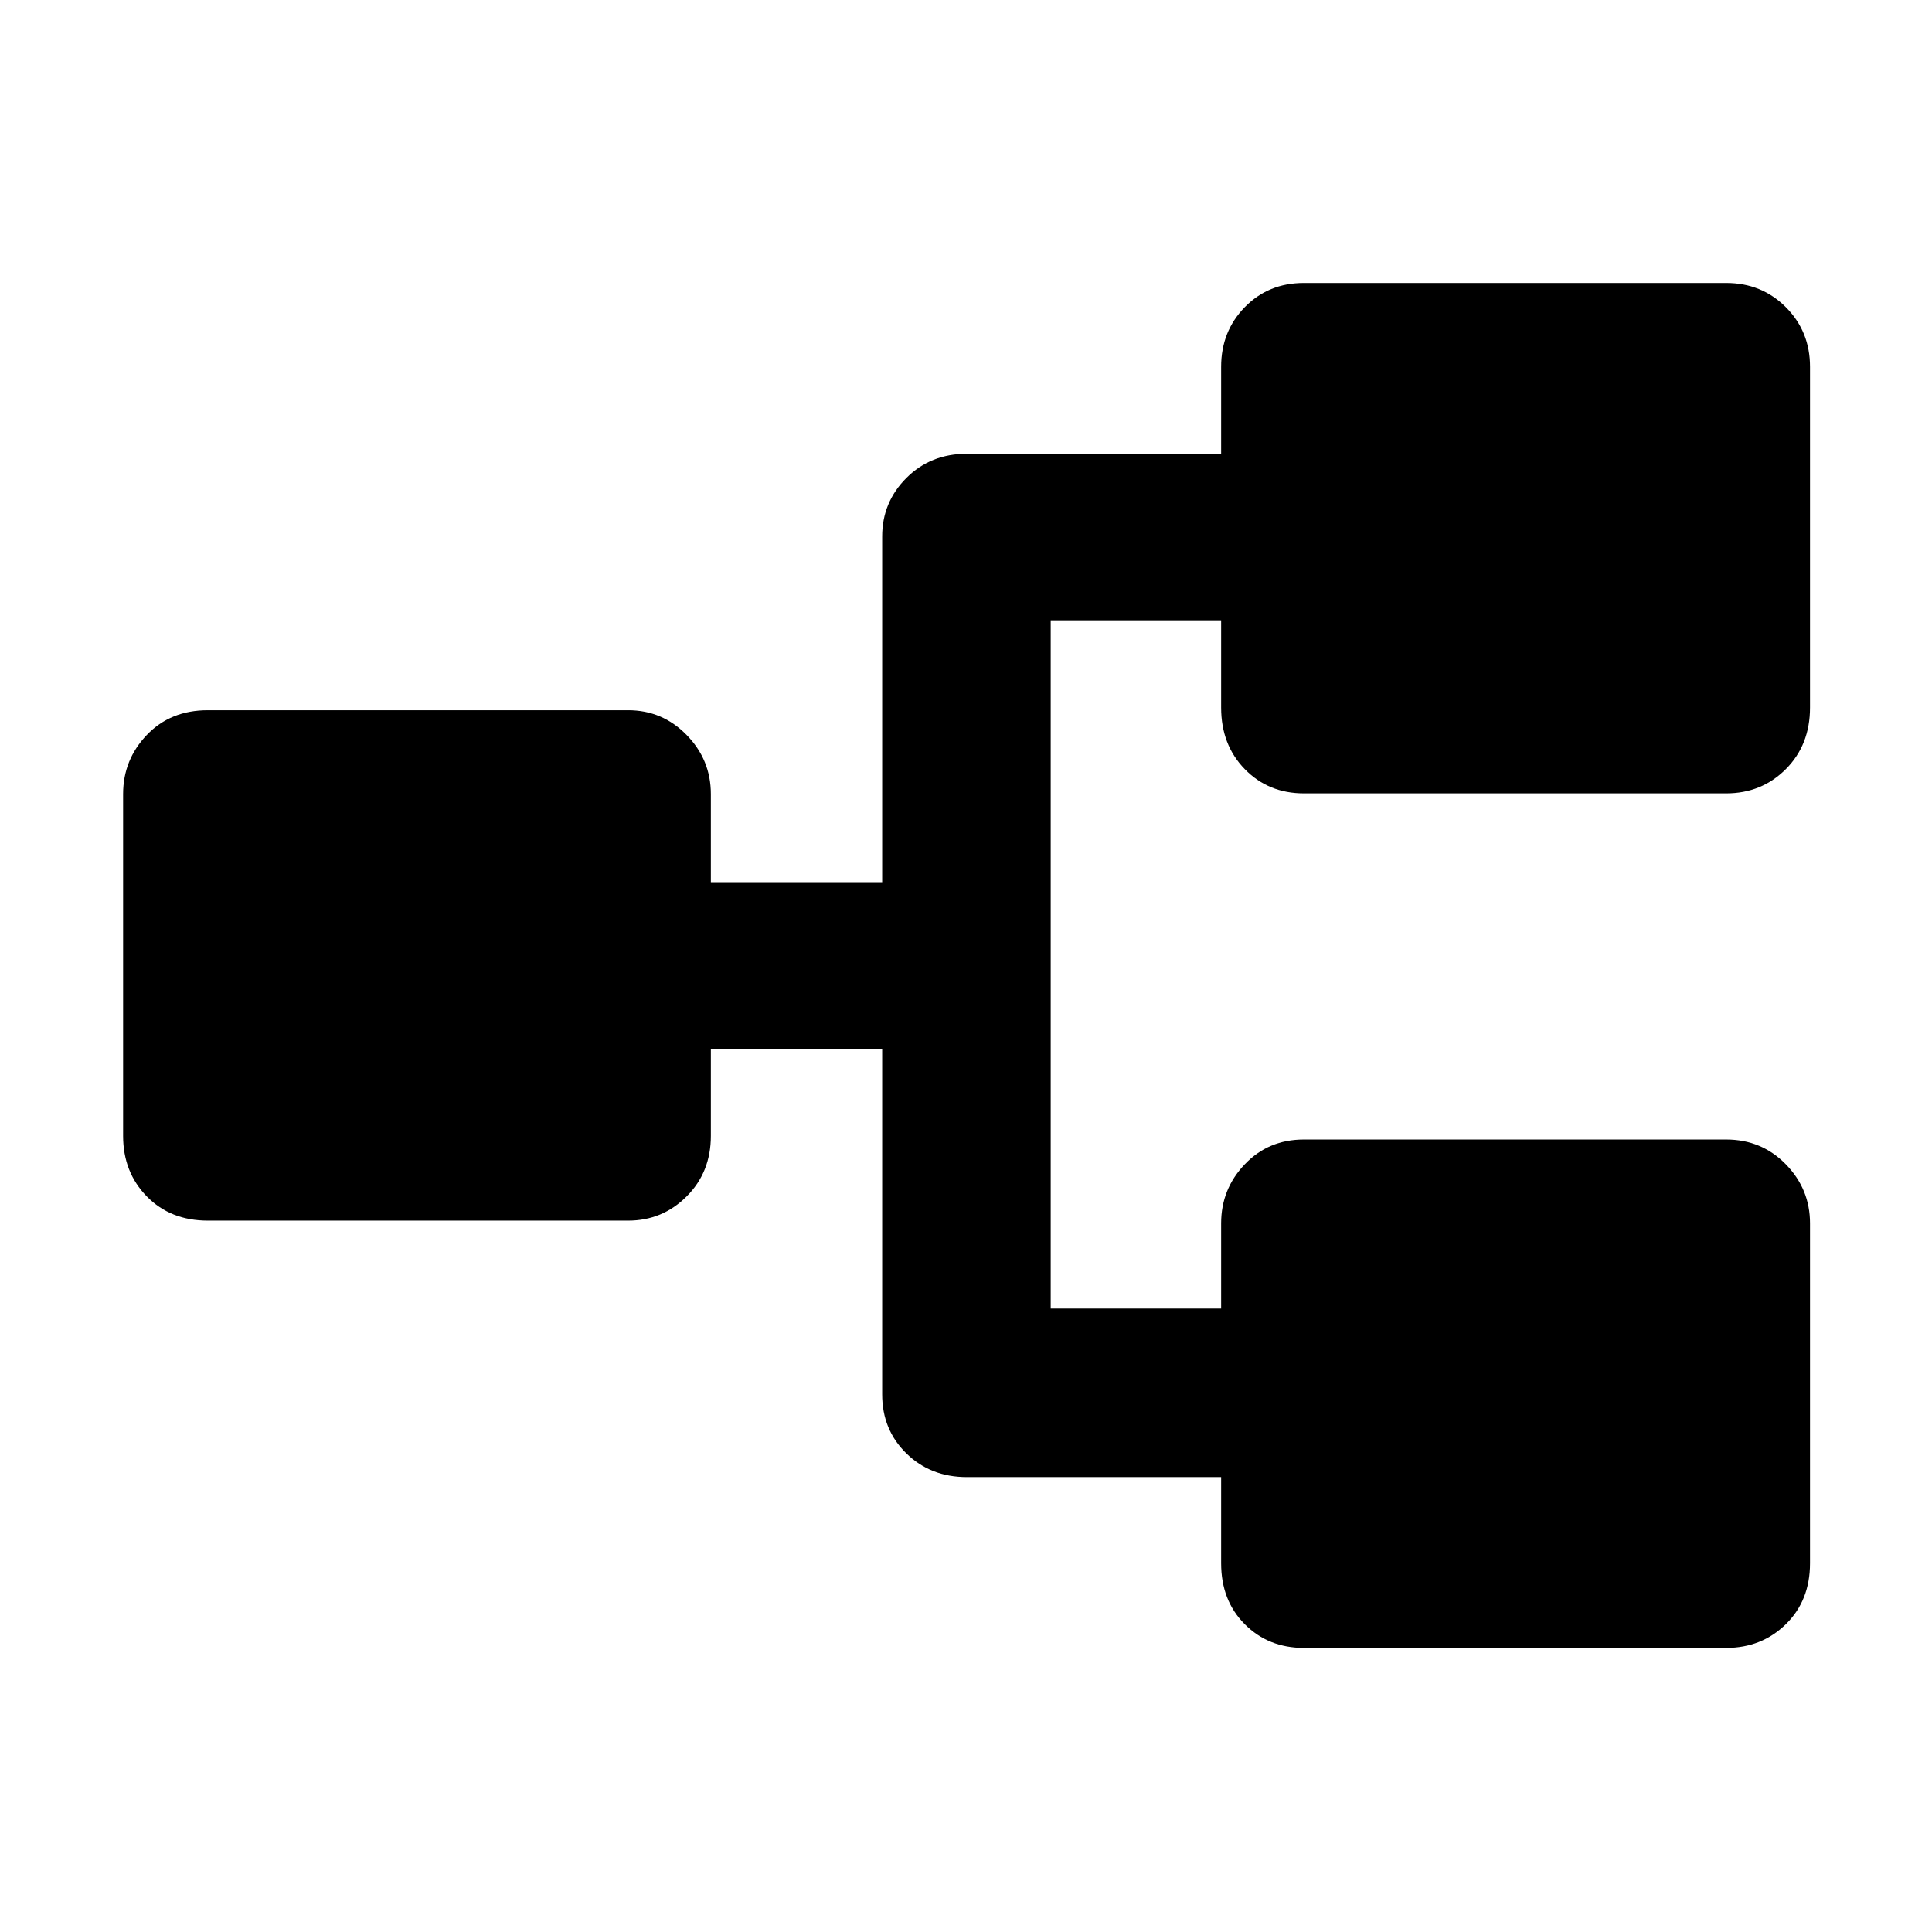 <svg xmlns="http://www.w3.org/2000/svg" height="48" viewBox="0 -960 960 960" width="48"><path d="M647.87-141.17q-17.6 0-29.34-11.76-11.75-11.75-11.75-30.33v-42.78H480.43q-18.01 0-30.04-11.75-12.04-11.74-12.04-29.34v-171.78h-85.13v43.34q0 18.02-12.03 30.05-12.02 12.04-29.06 12.04H103.26q-18.58 0-30.33-12.04-11.76-12.03-11.76-30.05v-169.86q0-17.04 11.76-29.35 11.75-12.31 30.33-12.31h208.87q17.04 0 29.06 12.31 12.03 12.31 12.03 29.35v43.78h85.13v-171.78q0-17.04 12.04-29.07 12.03-12.02 30.04-12.02h126.35v-43.22q0-17.6 11.75-29.63 11.74-12.02 29.34-12.02h209.87q17.6 0 29.63 12.02 12.02 12.03 12.02 29.63v169.31q0 18.57-12.02 30.61-12.03 12.04-29.63 12.04H647.87q-17.6 0-29.34-12.04-11.75-12.04-11.75-30.61v-43.35h-84.69v342h84.69v-42.35q0-17.04 11.75-29.34 11.74-12.31 29.34-12.31h209.87q17.6 0 29.63 12.31 12.02 12.3 12.02 29.34v168.87q0 18.58-12.02 30.33-12.03 11.76-29.63 11.76H647.87Z"/></svg>